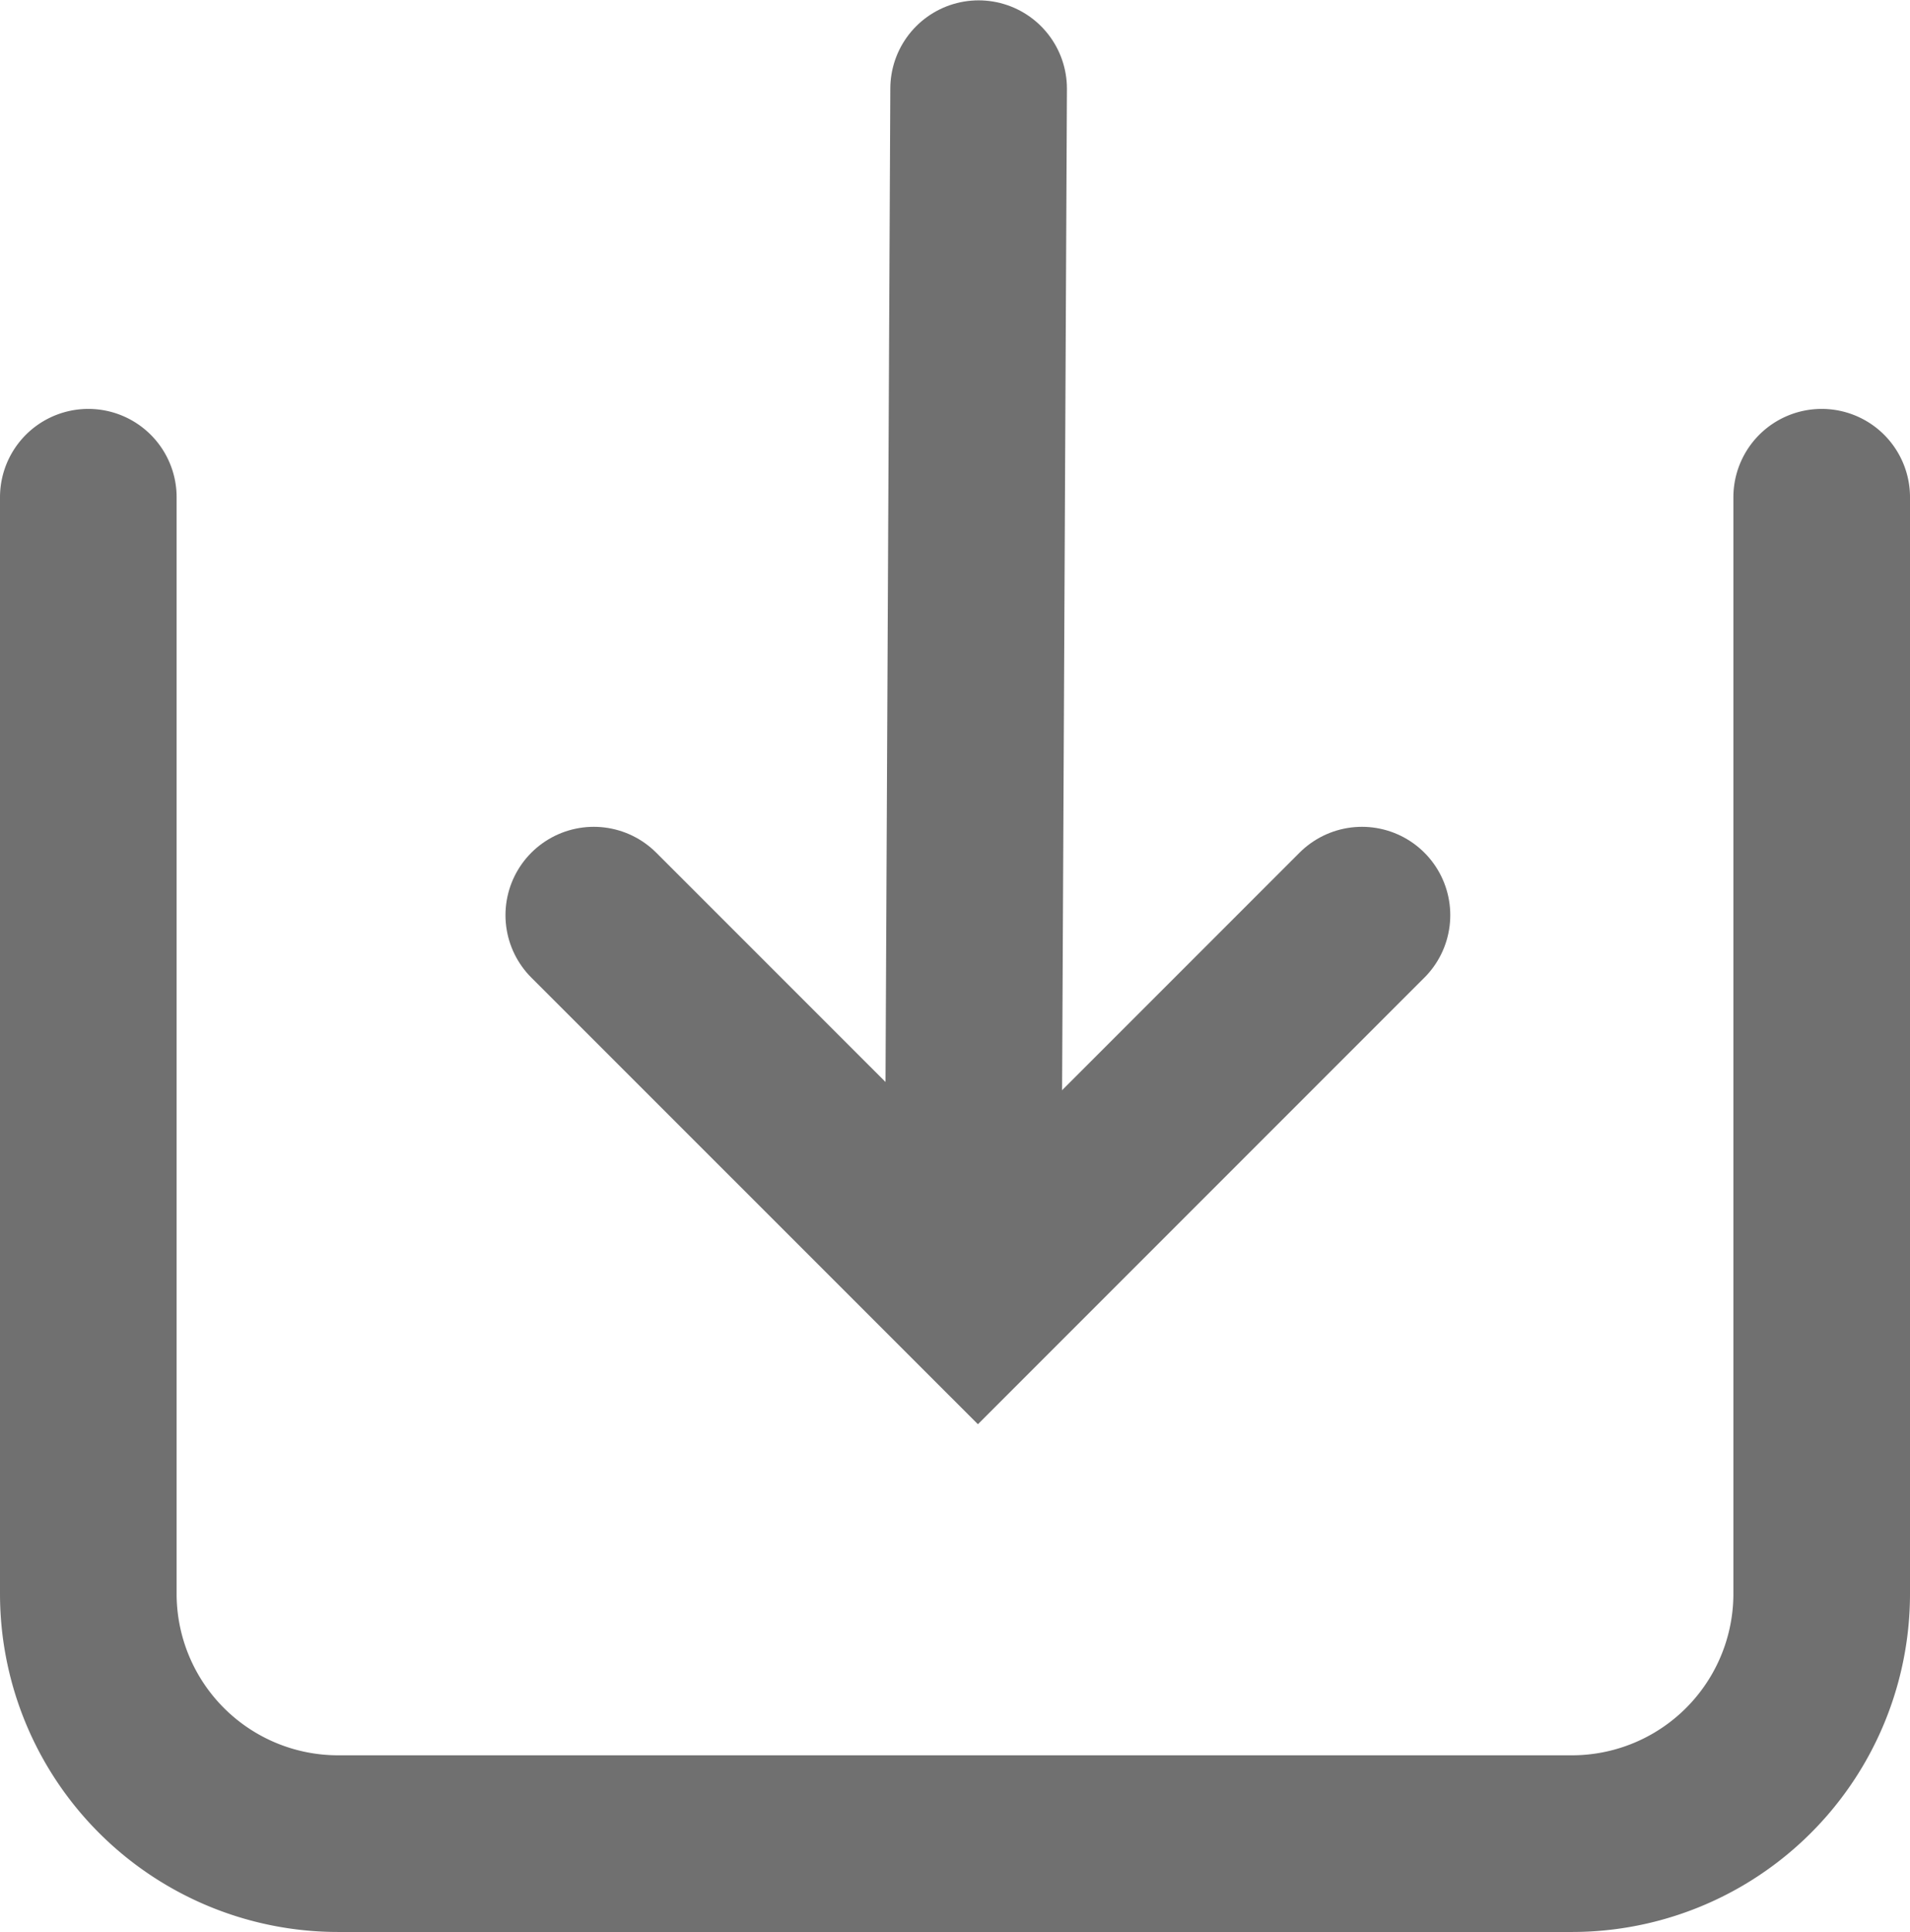<svg xmlns="http://www.w3.org/2000/svg" width="21.629" height="21.871" viewBox="0 0 21.629 21.871">
  <g id="Group_732" data-name="Group 732" transform="translate(-0.5 -0.496)">
    <path id="Path_51" data-name="Path 51" d="M21.129,16.07V28.483A2.829,2.829,0,0,1,18.3,31.312H4.329A2.829,2.829,0,0,1,1.5,28.483V16.07" transform="translate(0 -9.945)" fill="rgba(0,0,0,0)" stroke="#707070" stroke-linecap="round" stroke-miterlimit="10" stroke-width="2"/>
    <g id="Group_66" data-name="Group 66" transform="translate(11.519 1.5)">
      <line id="Line_13" data-name="Line 13" x1="0.063" y2="13.035" fill="none" stroke="#707070" stroke-linecap="round" stroke-miterlimit="10" stroke-width="2"/>
    </g>
    <path id="Path_52" data-name="Path 52" d="M28.229,30.97l-4.349,4.349L19.53,30.97" transform="translate(-12.306 -20.114)" fill="none" stroke="#707070" stroke-linecap="round" stroke-miterlimit="10" stroke-width="2"/>
  </g>
</svg>
